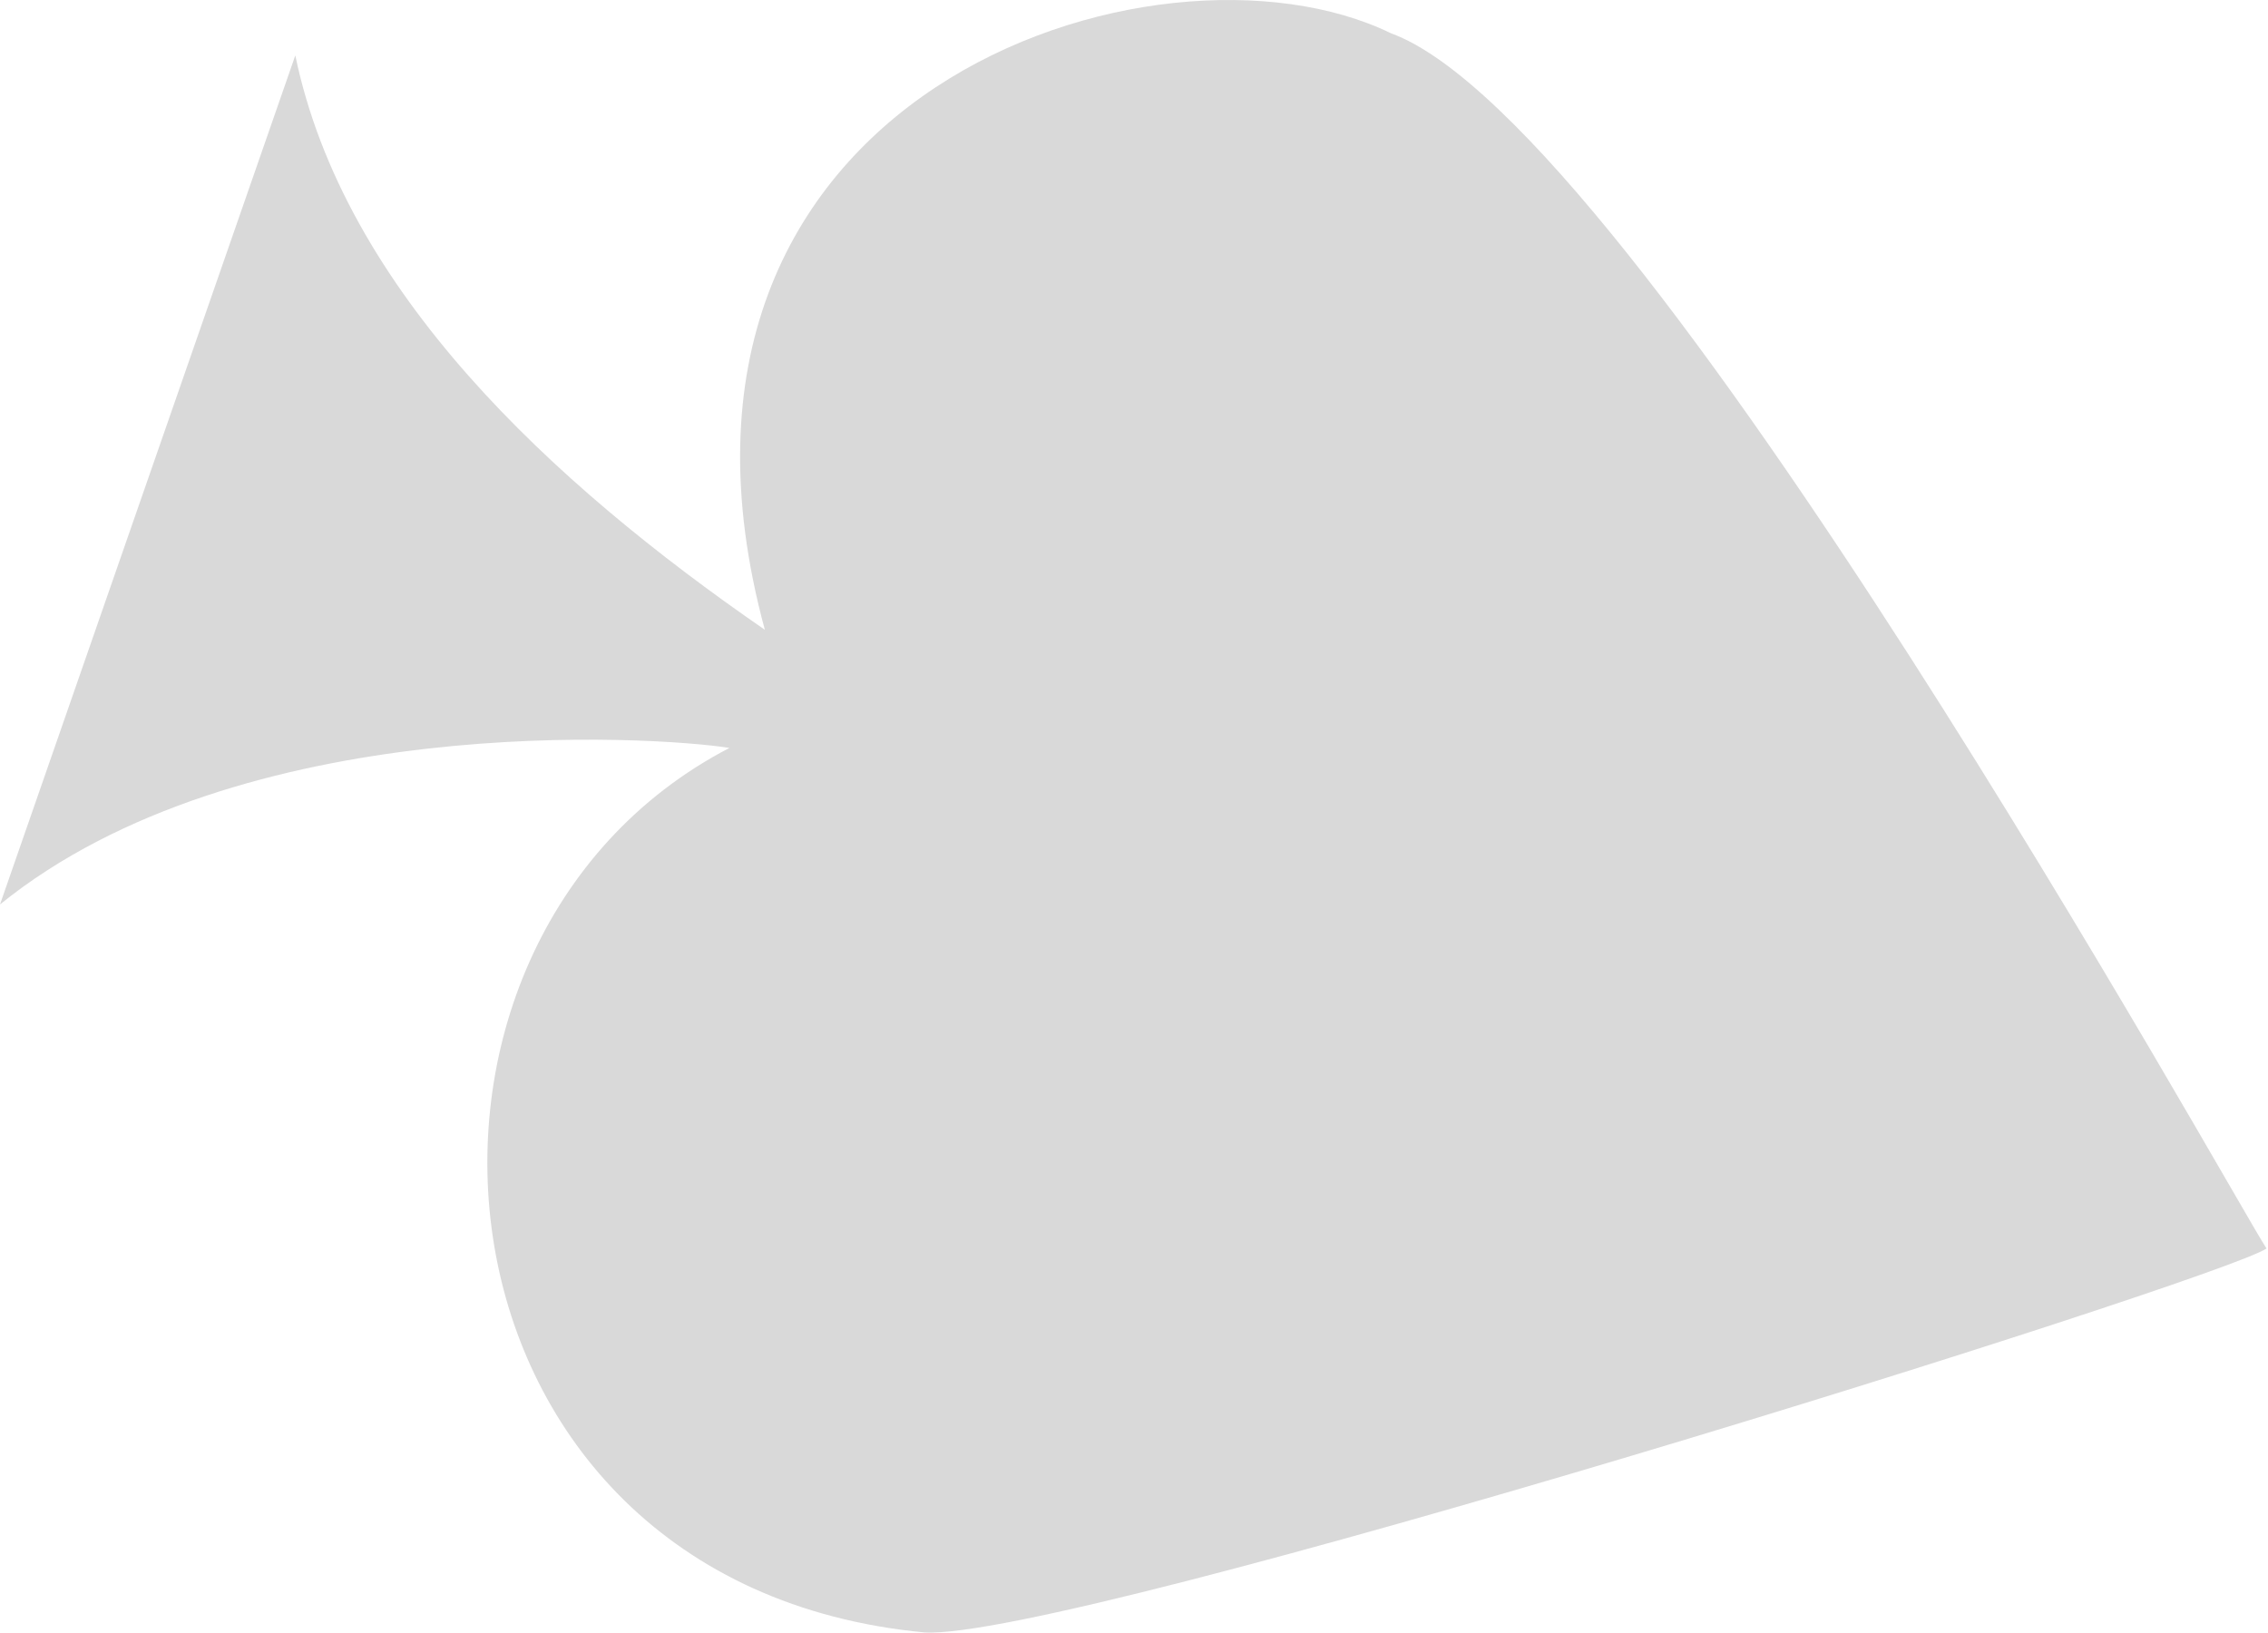 <svg width="768" height="553" viewBox="0 0 768 553" fill="none" xmlns="http://www.w3.org/2000/svg">
<path d="M0 306.262L100 18.762C116.5 98.262 186.5 163.262 259 213.262C209.5 31.262 392 -27.238 471 11.262C555 41.761 756 405.262 767.5 422.762C751 433.762 361.5 555.762 313 552.762C139.5 536.262 120 319.262 247 253.262C222 249.262 81.5 240.262 0 306.262Z" fill="#D9D9D9"/>
</svg>
